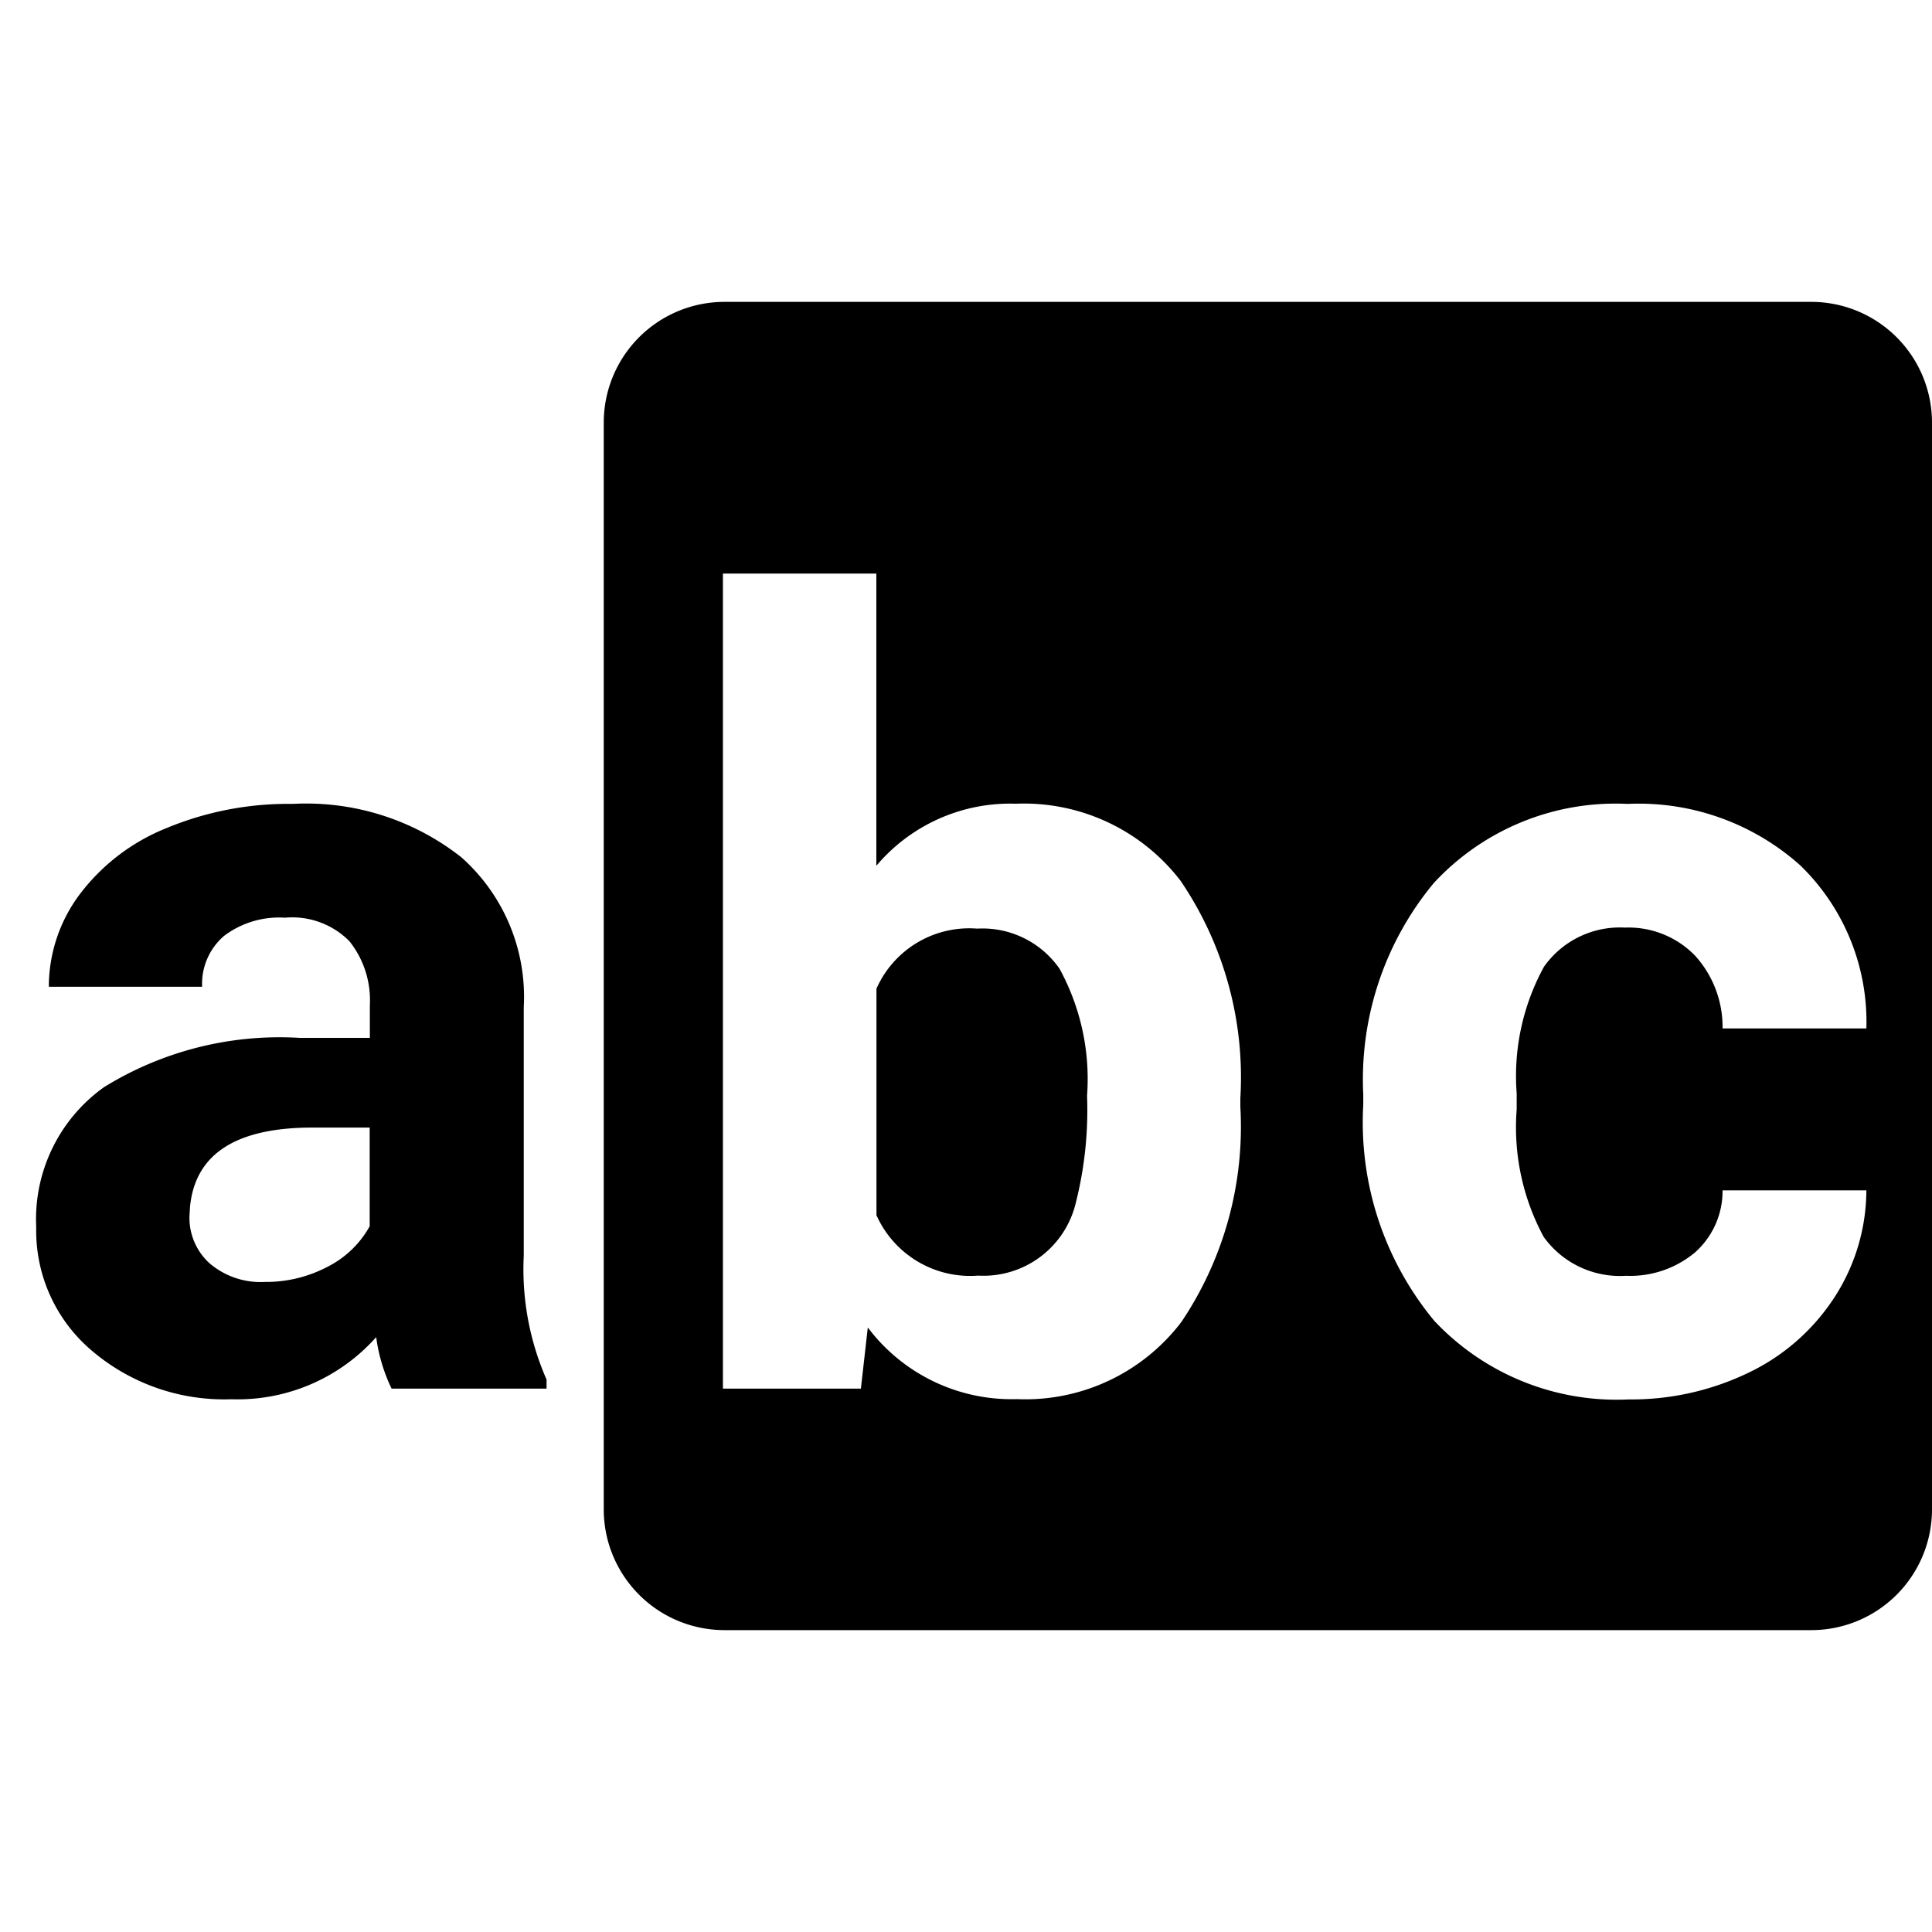 <svg xmlns="http://www.w3.org/2000/svg" width="32" height="32" viewBox="0 0 32 32">
    <path data-name="패스 2876" d="M6.486 0a2.821 2.821 0 0 1-.255-.853A3.073 3.073 0 0 1 3.832.176a3.376 3.376 0 0 1-2.316-.809A2.6 2.6 0 0 1 .6-2.672a2.687 2.687 0 0 1 1.121-2.32 5.529 5.529 0 0 1 3.236-.818h1.169v-.545a1.567 1.567 0 0 0-.338-1.055A1.331 1.331 0 0 0 4.72-7.8a1.513 1.513 0 0 0-1.007.3 1.045 1.045 0 0 0-.365.844H.809a2.551 2.551 0 0 1 .51-1.529 3.37 3.37 0 0 1 1.441-1.1 5.253 5.253 0 0 1 2.092-.4 4.15 4.15 0 0 1 2.79.885 3.09 3.09 0 0 1 1.033 2.481V-2.2a4.546 4.546 0 0 0 .378 2.051V0zm-2.1-1.767a2.188 2.188 0 0 0 1.037-.25 1.645 1.645 0 0 0 .7-.672v-1.635h-.946q-1.907 0-2.03 1.318l-.009.149a1.017 1.017 0 0 0 .334.782 1.3 1.3 0 0 0 .914.308z" transform="translate(0 23)"/>
    <path data-name="빼기 4" d="M-2463-597h-18a2 2 0 0 1-2-2v-18a2 2 0 0 1 2-2h18a2 2 0 0 1 2 2v18a2 2 0 0 1-2 2zm-3.043-13.685a4.1 4.1 0 0 0-3.208 1.31 5.093 5.093 0 0 0-1.169 3.506v.167a5.149 5.149 0 0 0 1.178 3.581 4.146 4.146 0 0 0 3.217 1.3 4.465 4.465 0 0 0 1.991-.445 3.49 3.49 0 0 0 1.419-1.247 3.278 3.278 0 0 0 .528-1.771h-2.382a1.36 1.36 0 0 1-.456 1.028 1.673 1.673 0 0 1-1.143.387 1.555 1.555 0 0 1-1.363-.643 3.816 3.816 0 0 1-.448-2.112v-.265a3.768 3.768 0 0 1 .453-2.1 1.538 1.538 0 0 1 1.34-.647 1.535 1.535 0 0 1 1.161.464 1.756 1.756 0 0 1 .456 1.206h2.382a3.609 3.609 0 0 0-1.094-2.7 4.016 4.016 0 0 0-2.862-1.019zm-12.582 8.674a2.981 2.981 0 0 0 2.468 1.185 3.247 3.247 0 0 0 2.725-1.279 5.792 5.792 0 0 0 .976-3.564v-.141a5.793 5.793 0 0 0-.989-3.6 3.271 3.271 0 0 0-2.729-1.278 2.9 2.9 0 0 0-2.311 1.028v-4.84h-2.541v13.5h2.285l.114-1.008zm1.829-.861a1.7 1.7 0 0 1-1.687-1v-3.753a1.68 1.68 0 0 1 1.669-.994 1.553 1.553 0 0 1 1.363.664 3.805 3.805 0 0 1 .456 2.105 6.27 6.27 0 0 1-.185 1.767 1.572 1.572 0 0 1-1.62 1.211z" transform="translate(2493 624)"/>
</svg>
